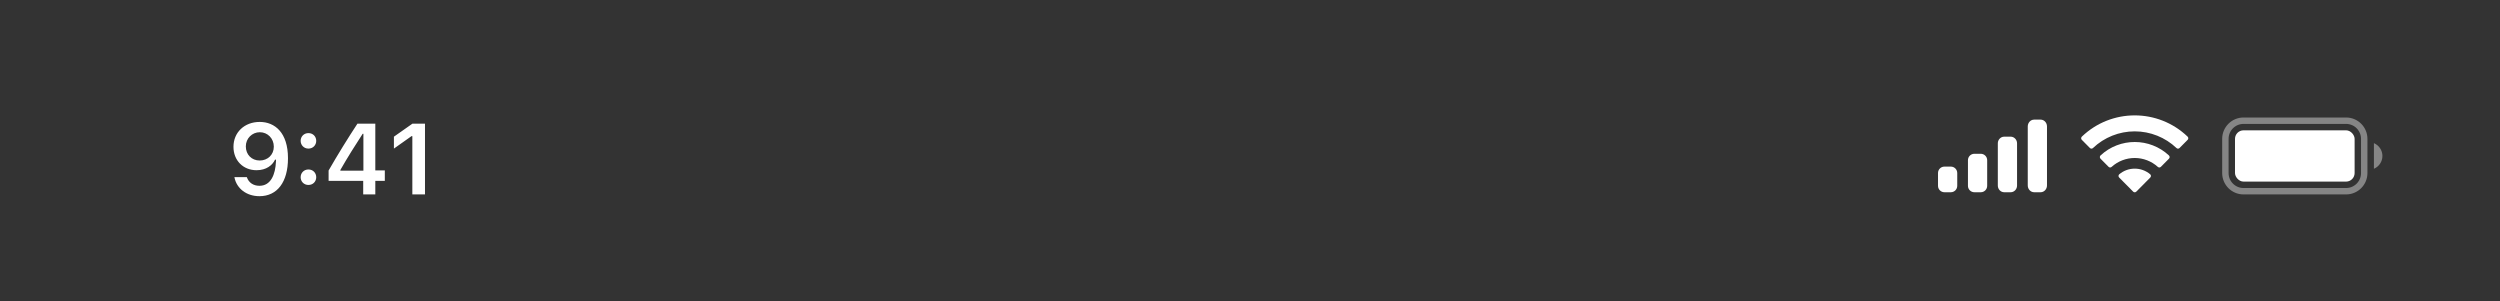 <svg width="390" height="47" viewBox="0 0 390 47" fill="none" xmlns="http://www.w3.org/2000/svg">
<rect x="0" y="0" width="390" height="47" fill="#333333" stroke="none"/>
<path d="M347.16 21.66C347.16 20.097 348.427 18.83 349.99 18.83H365.99C367.553 18.83 368.82 20.097 368.82 21.66V27C368.82 28.563 367.553 29.83 365.99 29.83H349.99C348.427 29.83 347.16 28.563 347.16 27V21.66Z" stroke="white" stroke-opacity="0.4"/>
<path d="M370.33 22.33V26.33C371.135 25.991 371.658 25.203 371.658 24.33C371.658 23.457 371.135 22.669 370.33 22.33Z" fill="white" fill-opacity="0.4"/>
<rect x="348.66" y="20.33" width="18.66" height="8" rx="1.333" fill="white"/>
<path fill-rule="evenodd" clip-rule="evenodd" d="M333.017 20.492C335.442 20.492 337.774 21.424 339.532 23.095C339.664 23.224 339.876 23.222 340.006 23.091L341.271 21.814C341.337 21.748 341.374 21.658 341.373 21.564C341.373 21.471 341.335 21.381 341.268 21.316C336.655 16.895 329.378 16.895 324.766 21.316C324.699 21.381 324.661 21.471 324.66 21.564C324.66 21.658 324.696 21.748 324.762 21.814L326.028 23.091C326.158 23.222 326.37 23.224 326.502 23.095C328.26 21.424 330.592 20.492 333.017 20.492ZM333.017 24.646C334.349 24.646 335.634 25.141 336.622 26.035C336.755 26.162 336.966 26.16 337.096 26.029L338.36 24.753C338.426 24.686 338.463 24.595 338.462 24.5C338.461 24.406 338.422 24.316 338.355 24.25C335.347 21.453 330.69 21.453 327.682 24.25C327.614 24.316 327.576 24.406 327.575 24.5C327.574 24.595 327.611 24.686 327.678 24.753L328.941 26.029C329.071 26.16 329.281 26.162 329.415 26.035C330.402 25.142 331.686 24.646 333.017 24.646ZM335.548 27.441C335.55 27.535 335.513 27.627 335.445 27.693L333.26 29.899C333.196 29.963 333.108 30 333.017 30C332.926 30 332.839 29.963 332.775 29.899L330.588 27.693C330.521 27.627 330.484 27.535 330.486 27.441C330.488 27.346 330.529 27.256 330.599 27.193C331.995 26.012 334.039 26.012 335.435 27.193C335.505 27.256 335.546 27.346 335.548 27.441Z" fill="white"/>
<path fill-rule="evenodd" clip-rule="evenodd" d="M318.33 18.66H317.33C316.778 18.66 316.33 19.136 316.33 19.722V28.928C316.33 29.515 316.778 29.99 317.33 29.99H318.33C318.882 29.99 319.33 29.515 319.33 28.928V19.722C319.33 19.136 318.882 18.66 318.33 18.66ZM312.66 21.32H313.66C314.212 21.32 314.66 21.786 314.66 22.361V28.95C314.66 29.524 314.212 29.99 313.66 29.99H312.66C312.108 29.99 311.66 29.524 311.66 28.95V22.361C311.66 21.786 312.108 21.32 312.66 21.32ZM309 23.99H308C307.448 23.99 307 24.438 307 24.99V28.99C307 29.542 307.448 29.99 308 29.99H309C309.552 29.99 310 29.542 310 28.99V24.99C310 24.438 309.552 23.99 309 23.99ZM304.33 25.99H303.33C302.778 25.99 302.33 26.438 302.33 26.99V28.99C302.33 29.542 302.778 29.99 303.33 29.99H304.33C304.882 29.99 305.33 29.542 305.33 28.99V26.99C305.33 26.438 304.882 25.99 304.33 25.99Z" fill="white"/>
<path d="M40.52 19.021C38.127 19.021 36.422 20.657 36.422 22.898V22.913C36.422 25.008 37.905 26.553 40.023 26.553C41.537 26.553 42.501 25.78 42.906 24.909H43.059C43.059 24.993 43.051 25.077 43.051 25.161C42.967 27.271 42.225 28.984 40.474 28.984C39.503 28.984 38.823 28.48 38.532 27.707L38.509 27.631H36.567L36.582 27.715C36.934 29.405 38.448 30.605 40.474 30.605C43.25 30.605 44.925 28.403 44.925 24.687V24.672C44.925 20.695 42.876 19.021 40.52 19.021ZM40.513 25.039C39.259 25.039 38.349 24.121 38.349 22.844V22.829C38.349 21.598 39.32 20.627 40.536 20.627C41.759 20.627 42.715 21.613 42.715 22.875V22.89C42.715 24.136 41.759 25.039 40.513 25.039ZM48.116 23.181C48.82 23.181 49.332 22.645 49.332 21.973C49.332 21.292 48.82 20.764 48.116 20.764C47.42 20.764 46.901 21.292 46.901 21.973C46.901 22.645 47.42 23.181 48.116 23.181ZM48.116 28.854C48.82 28.854 49.332 28.327 49.332 27.646C49.332 26.966 48.82 26.438 48.116 26.438C47.42 26.438 46.901 26.966 46.901 27.646C46.901 28.327 47.42 28.854 48.116 28.854ZM56.66 30.33H58.549V28.212H60.032V26.583H58.549V19.296H55.758C54.259 21.575 52.692 24.113 51.262 26.599V28.212H56.66V30.33ZM53.097 26.629V26.515C54.167 24.641 55.444 22.599 56.576 20.871H56.691V26.629H53.097ZM64.325 30.33H66.298V19.296H64.333L61.45 21.323V23.181L64.195 21.238H64.325V30.33Z" fill="white"/>
</svg>
